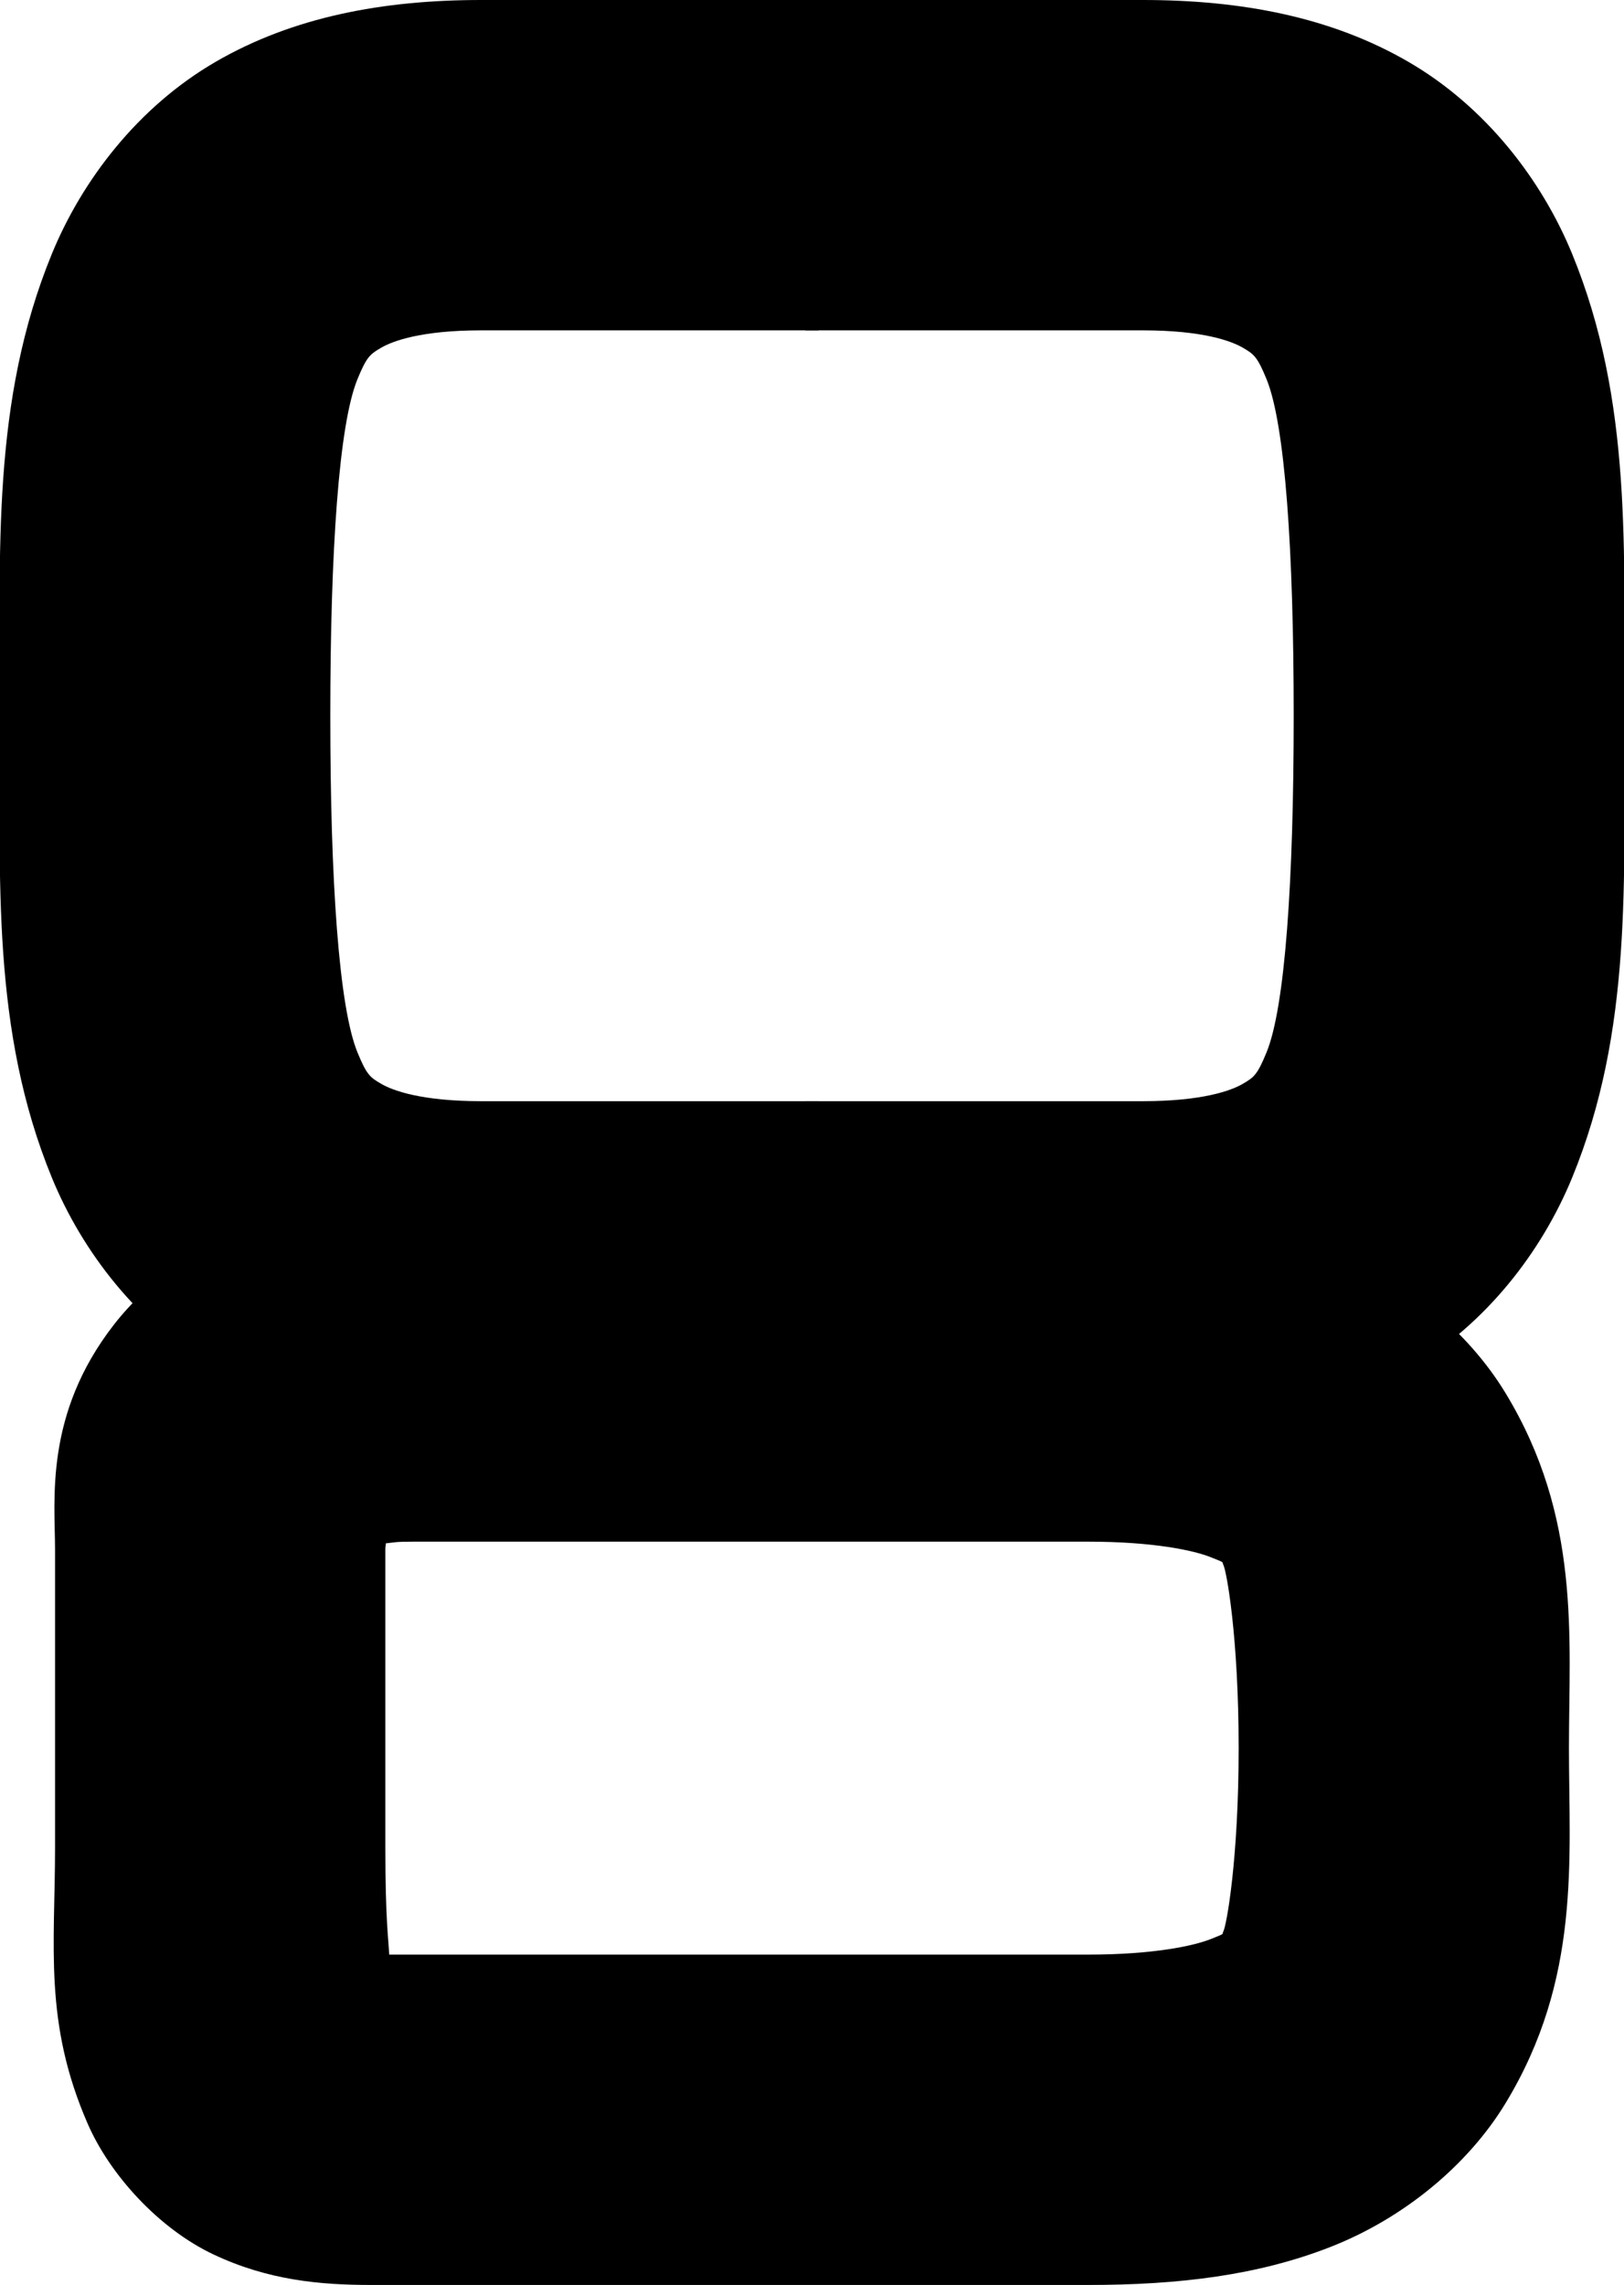 <?xml version="1.0" encoding="UTF-8" standalone="no"?>
<svg
   width="59"
   height="83"
   viewBox="0 0 59 83"
   fill="none"
   version="1.1"
   id="svg8"
   sodipodi:docname="8.svg"
   inkscape:version="1.2.1 (9c6d41e410, 2022-07-14, custom)"
   xmlns:inkscape="http://www.inkscape.org/namespaces/inkscape"
   xmlns:sodipodi="http://sodipodi.sourceforge.net/DTD/sodipodi-0.dtd"
   xmlns="http://www.w3.org/2000/svg"
   xmlns:svg="http://www.w3.org/2000/svg">
  <defs
     id="defs12" />
  <sodipodi:namedview
     id="namedview10"
     pagecolor="#ffffff"
     bordercolor="#000000"
     borderopacity="0.25"
     inkscape:showpageshadow="2"
     inkscape:pageopacity="0.0"
     inkscape:pagecheckerboard="0"
     inkscape:deskcolor="#d1d1d1"
     showgrid="false"
     inkscape:zoom="10.216867"
     inkscape:cx="29.461085"
     inkscape:cy="41.548939"
     inkscape:window-width="1920"
     inkscape:window-height="1019"
     inkscape:window-x="0"
     inkscape:window-y="30"
     inkscape:window-maximized="1"
     inkscape:current-layer="svg8" />
  <path
     style="color:#000000;fill:#000000;-inkscape-stroke:none"
     d="M 15,44 C 10.729,44 6.68,44.85 4.139,48.117 1.598,51.384 2,54.501 2,56.301 v 10.799 c 0,3.6 -0.42,6.364 1.189,10.051 0.805,1.844 2.575,3.799 4.566,4.74 C 9.747,82.832 11.634,83 13.5,83 h 26.02 c 3.34,0 6.2,-0.355 8.826,-1.385 2.627,-1.03 4.972,-2.948 6.348,-5.213 C 57.445,71.873 57,67.55 57,63.5 57,59.45 57.445,55.127 54.693,50.598 53.318,48.333 50.972,46.414 48.346,45.385 45.719,44.355 42.86,44 39.52,44 Z m 0,12 h 24.52 c 2.4,0 3.845,0.321 4.447,0.557 0.602,0.236 0.411,0.174 0.471,0.271 C 44.556,57.024 45,59.45 45,63.5 c 0,4.05 -0.444,6.476 -0.562,6.672 -0.059,0.098 0.131,0.035 -0.471,0.271 C 43.365,70.679 41.919,71 39.52,71 H 14.139 C 14.115,70.423 14,69.774 14,67.1 V 56.301 c 0,-0.148 0.013,-0.116 0.018,-0.24 C 14.337,56.03 14.334,56 15,56 Z"
     id="path2" />
  <path
     style="color:#000000;fill:#000000;-inkscape-stroke:none"
     d="m 29.26,0 v 12 h 12.26 c 2.173,0 3.212,0.387 3.625,0.627 0.413,0.24 0.532,0.326 0.869,1.148 C 46.688,15.42 47,20 47,26 47,32 46.688,36.58 46.014,38.225 45.677,39.047 45.557,39.133 45.145,39.373 44.732,39.613 43.693,40 41.52,40 H 29.26 v 12 h 12.26 c 3.567,0 6.834,-0.613 9.65,-2.248 2.816,-1.635 4.849,-4.299 5.947,-6.977 C 59.313,37.42 59,32 59,26 59,20 59.313,14.58 57.117,9.225 56.019,6.547 53.986,3.883 51.17,2.248 48.354,0.613 45.086,0 41.52,0 Z"
     id="path4" />
  <path
     style="color:#000000;fill:#000000;-inkscape-stroke:none"
     d="M 17.48,0 C 13.914,0 10.646,0.613 7.83,2.248 5.014,3.883 2.981,6.547 1.883,9.225 -0.313,14.58 0,20 0,26 0,32 -0.313,37.42 1.883,42.775 2.981,45.453 5.014,48.117 7.83,49.752 10.646,51.387 13.914,52 17.48,52 H 29.74 V 40 H 17.48 c -2.173,0 -3.212,-0.387 -3.625,-0.627 C 13.443,39.133 13.323,39.047 12.986,38.225 12.312,36.58 12,32 12,26 12,20 12.312,15.42 12.986,13.775 13.323,12.953 13.443,12.867 13.855,12.627 14.268,12.387 15.307,12 17.48,12 H 29.74 V 0 Z"
     id="path6" />
</svg>
